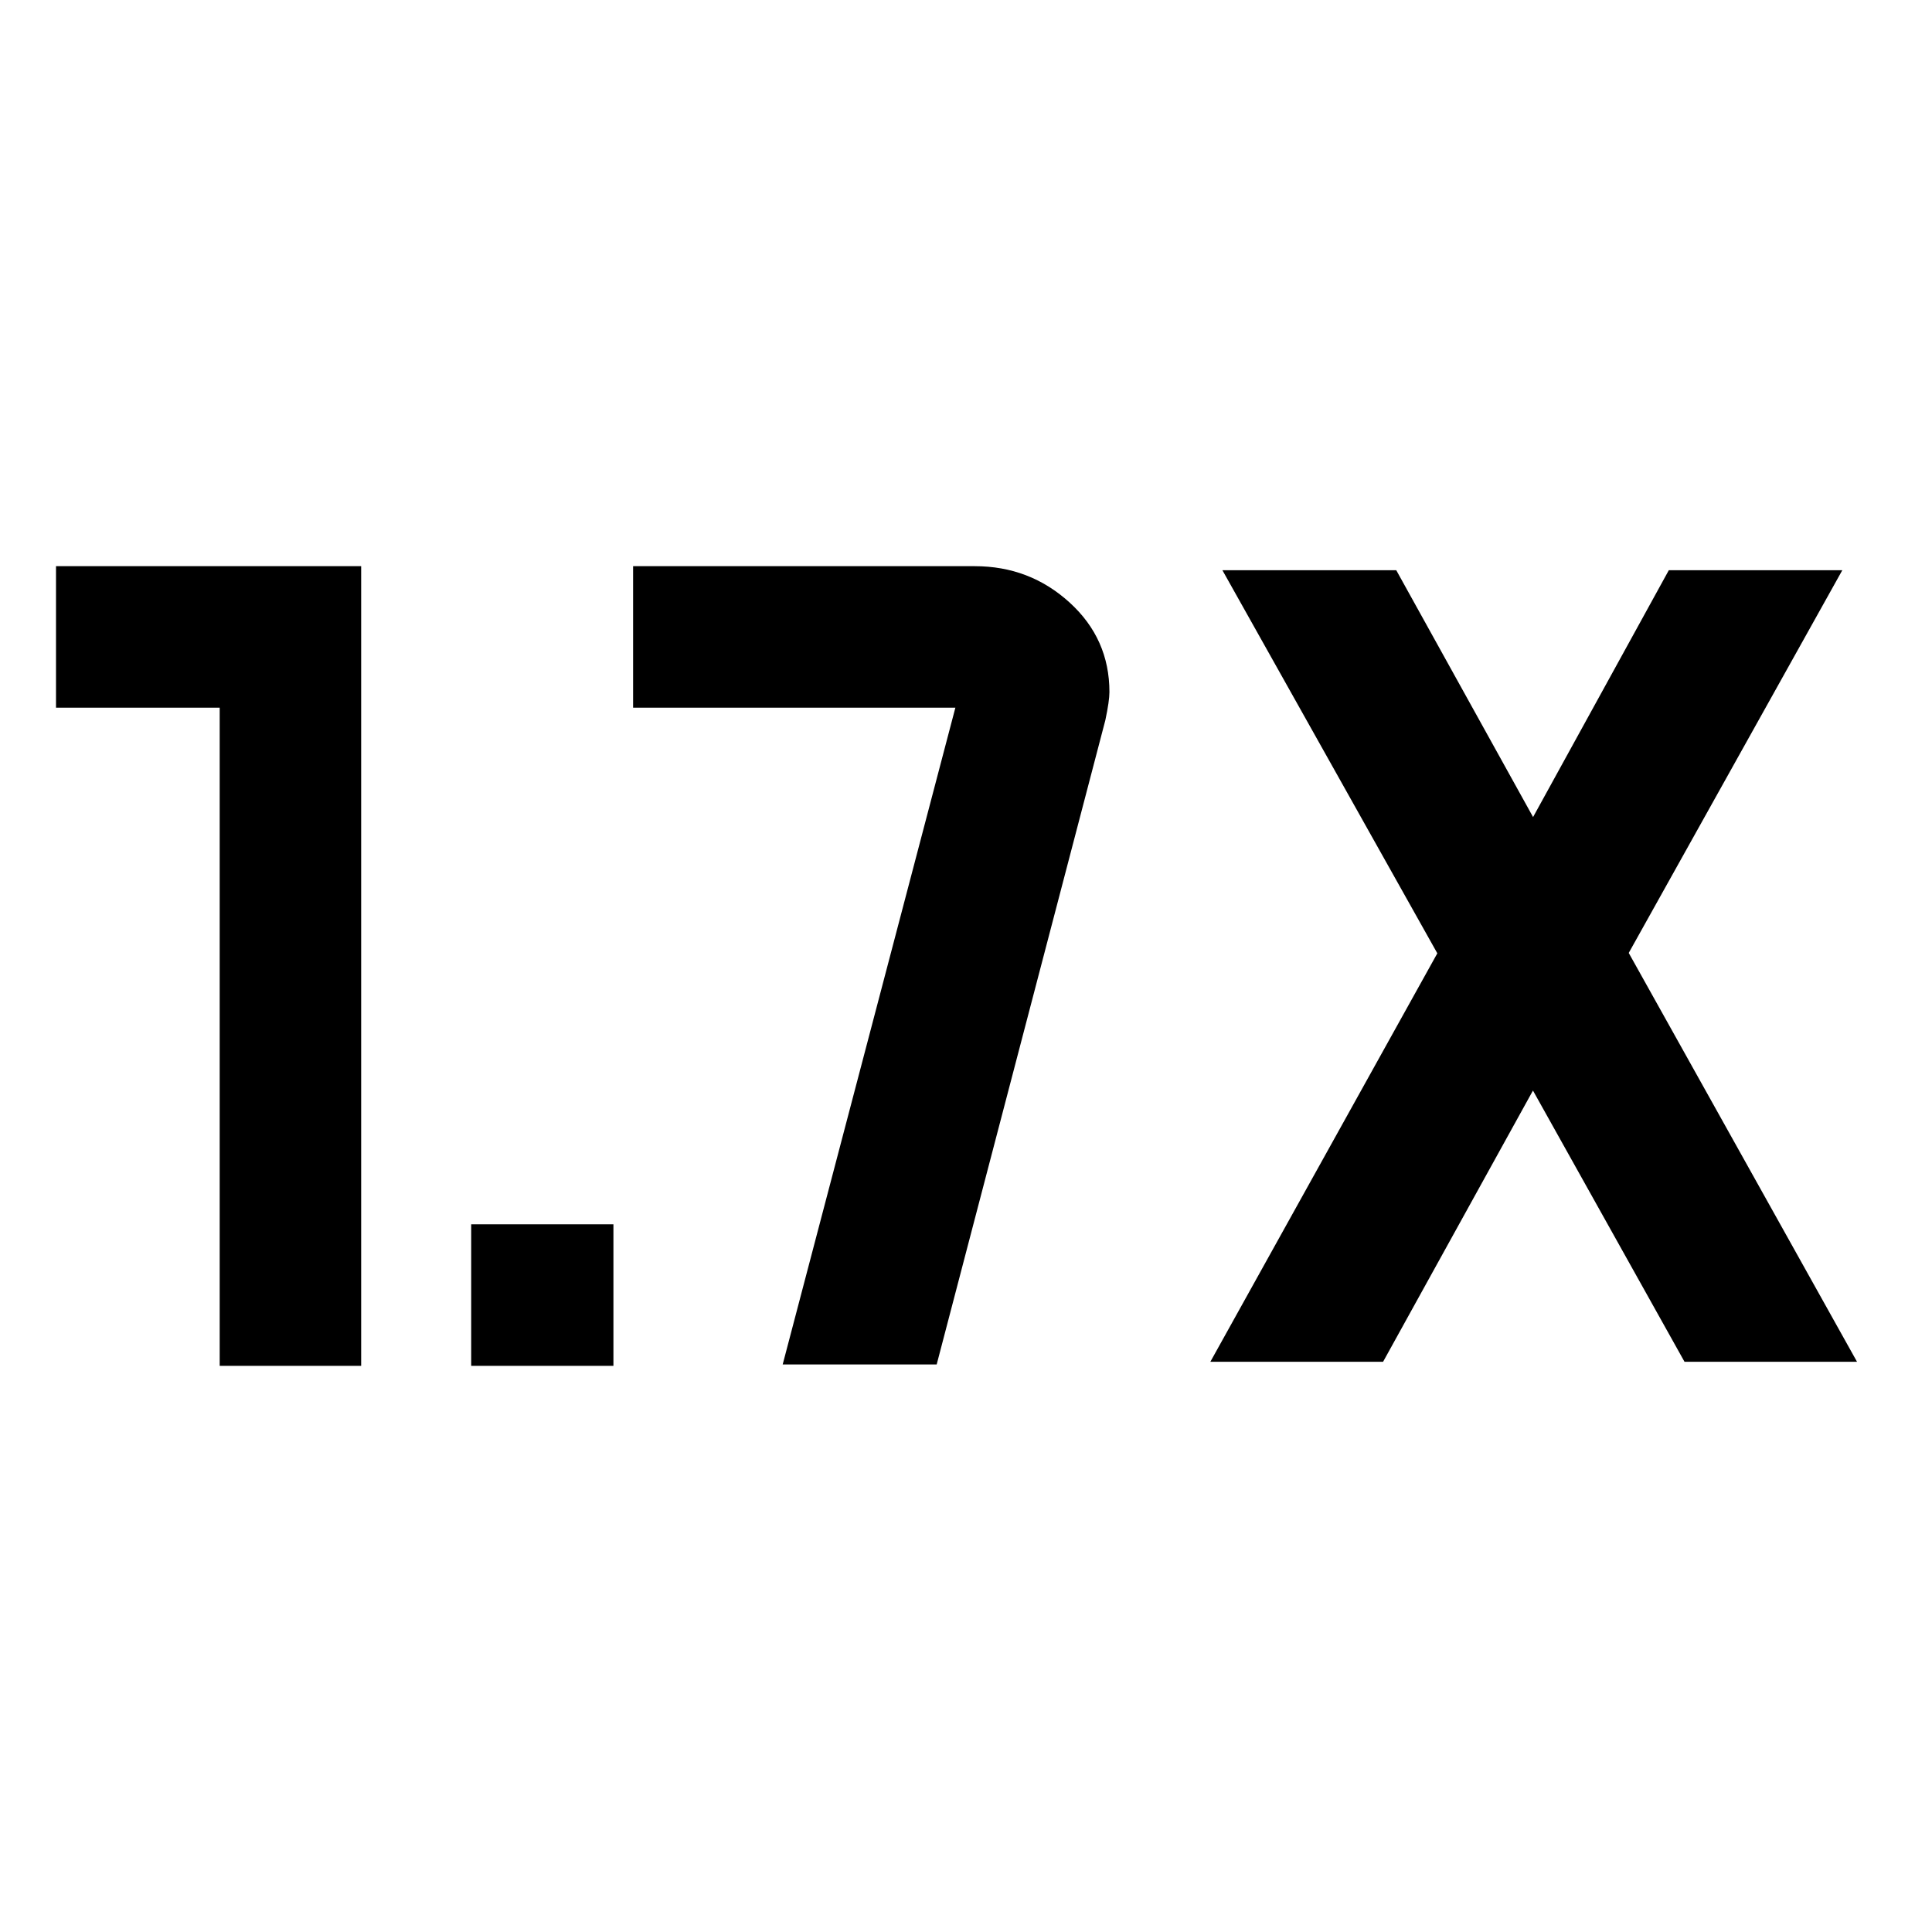 <svg xmlns="http://www.w3.org/2000/svg" height="40" viewBox="0 -960 960 960" width="40"><path d="M234.13-281.33v-70.31h70.68v70.31h-70.68Zm-124.97 0v-327.03H27.83v-70.31h151.63v397.34h-70.3Zm492.25-2L714.2-486.3 607.4-676.67h86.39l67.99 122.66 67.45-122.66h86.21L809.31-486.49l113.44 203.16h-85.72l-75.31-134.78-74.48 134.78h-85.83ZM388.91-282l85.81-326.36H314.58v-70.31h169.75q27.3 0 47.12 18.03 19.82 18.02 19.82 44.51 0 4.43-2.02 13.96L465.43-282h-76.52Z"/></svg>